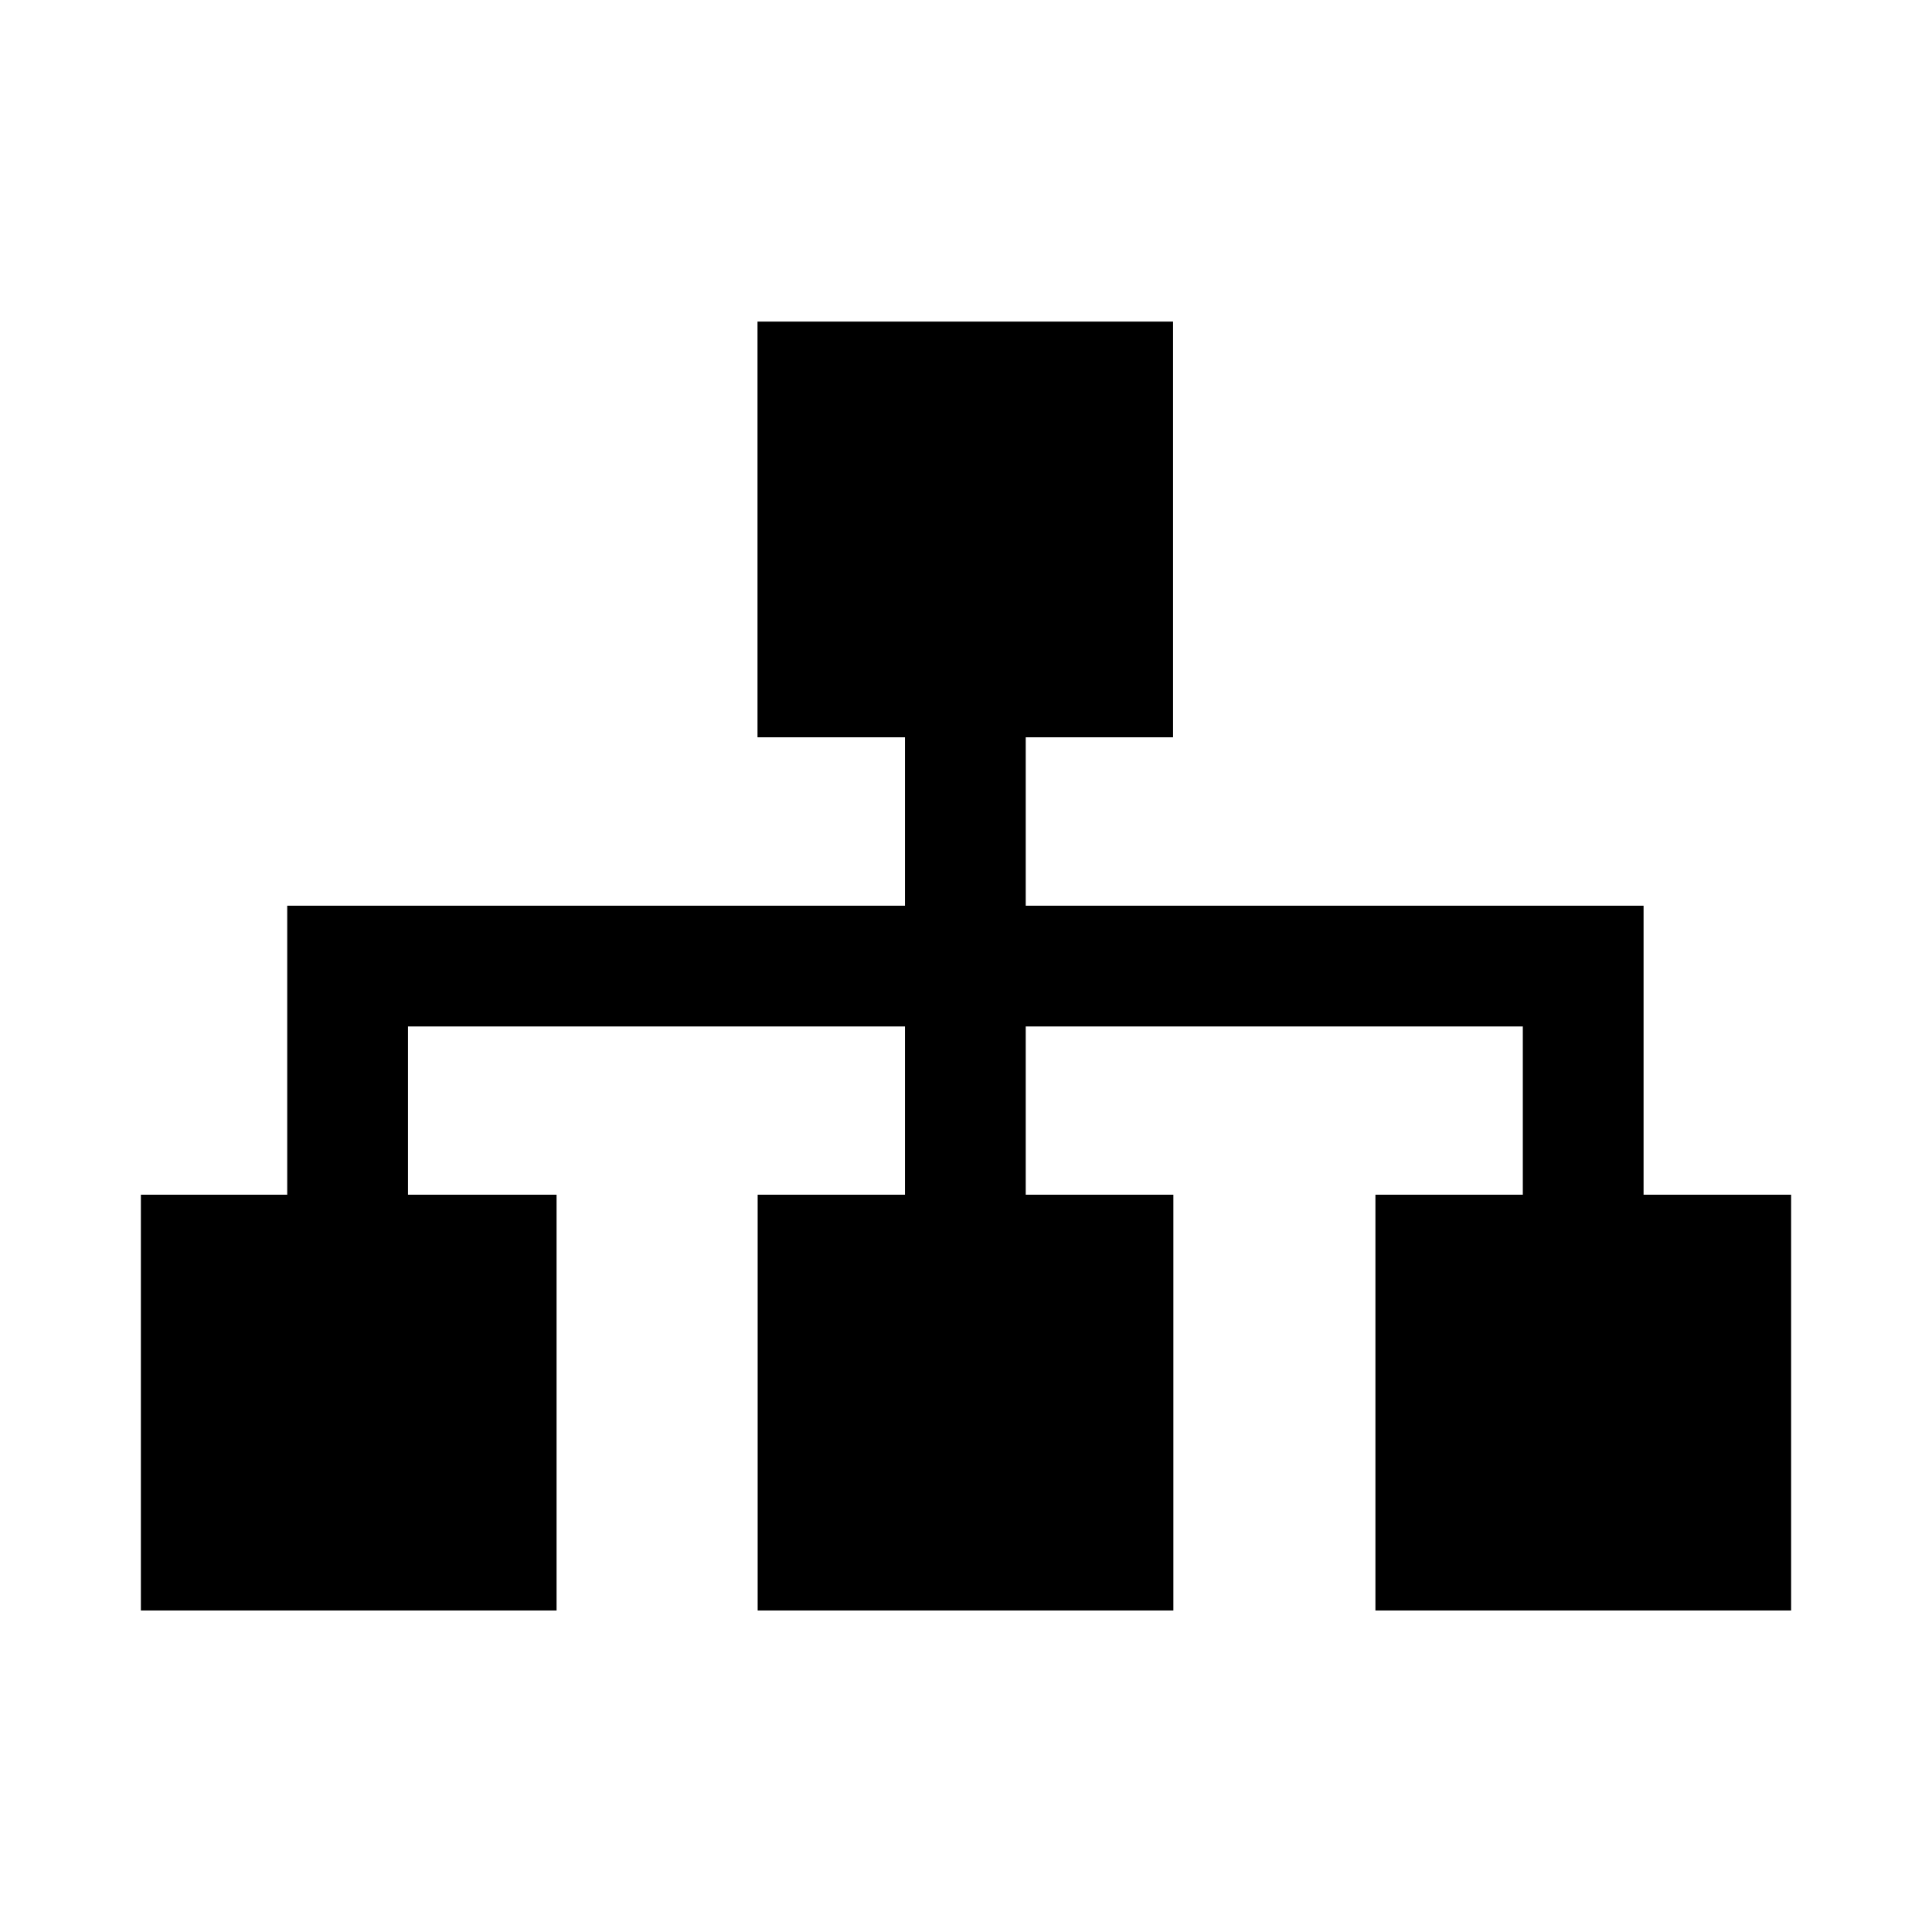 <svg width="24" height="24" viewBox="0 0 24 24" fill="none" xmlns="http://www.w3.org/2000/svg">
<path d="M14.572 3.995H9.41V9.159H11.242V11.251H3.568L3.568 14.841H1.75V20.006H6.914V14.841H5.068L5.068 12.751H11.242V14.841H9.412V20.006H14.576V14.841H12.742V12.751H18.917L18.917 14.841H17.086V20.006H22.25V14.841H20.417V11.251H12.742V9.159H14.572V3.995Z" fill="black"/>
</svg>
